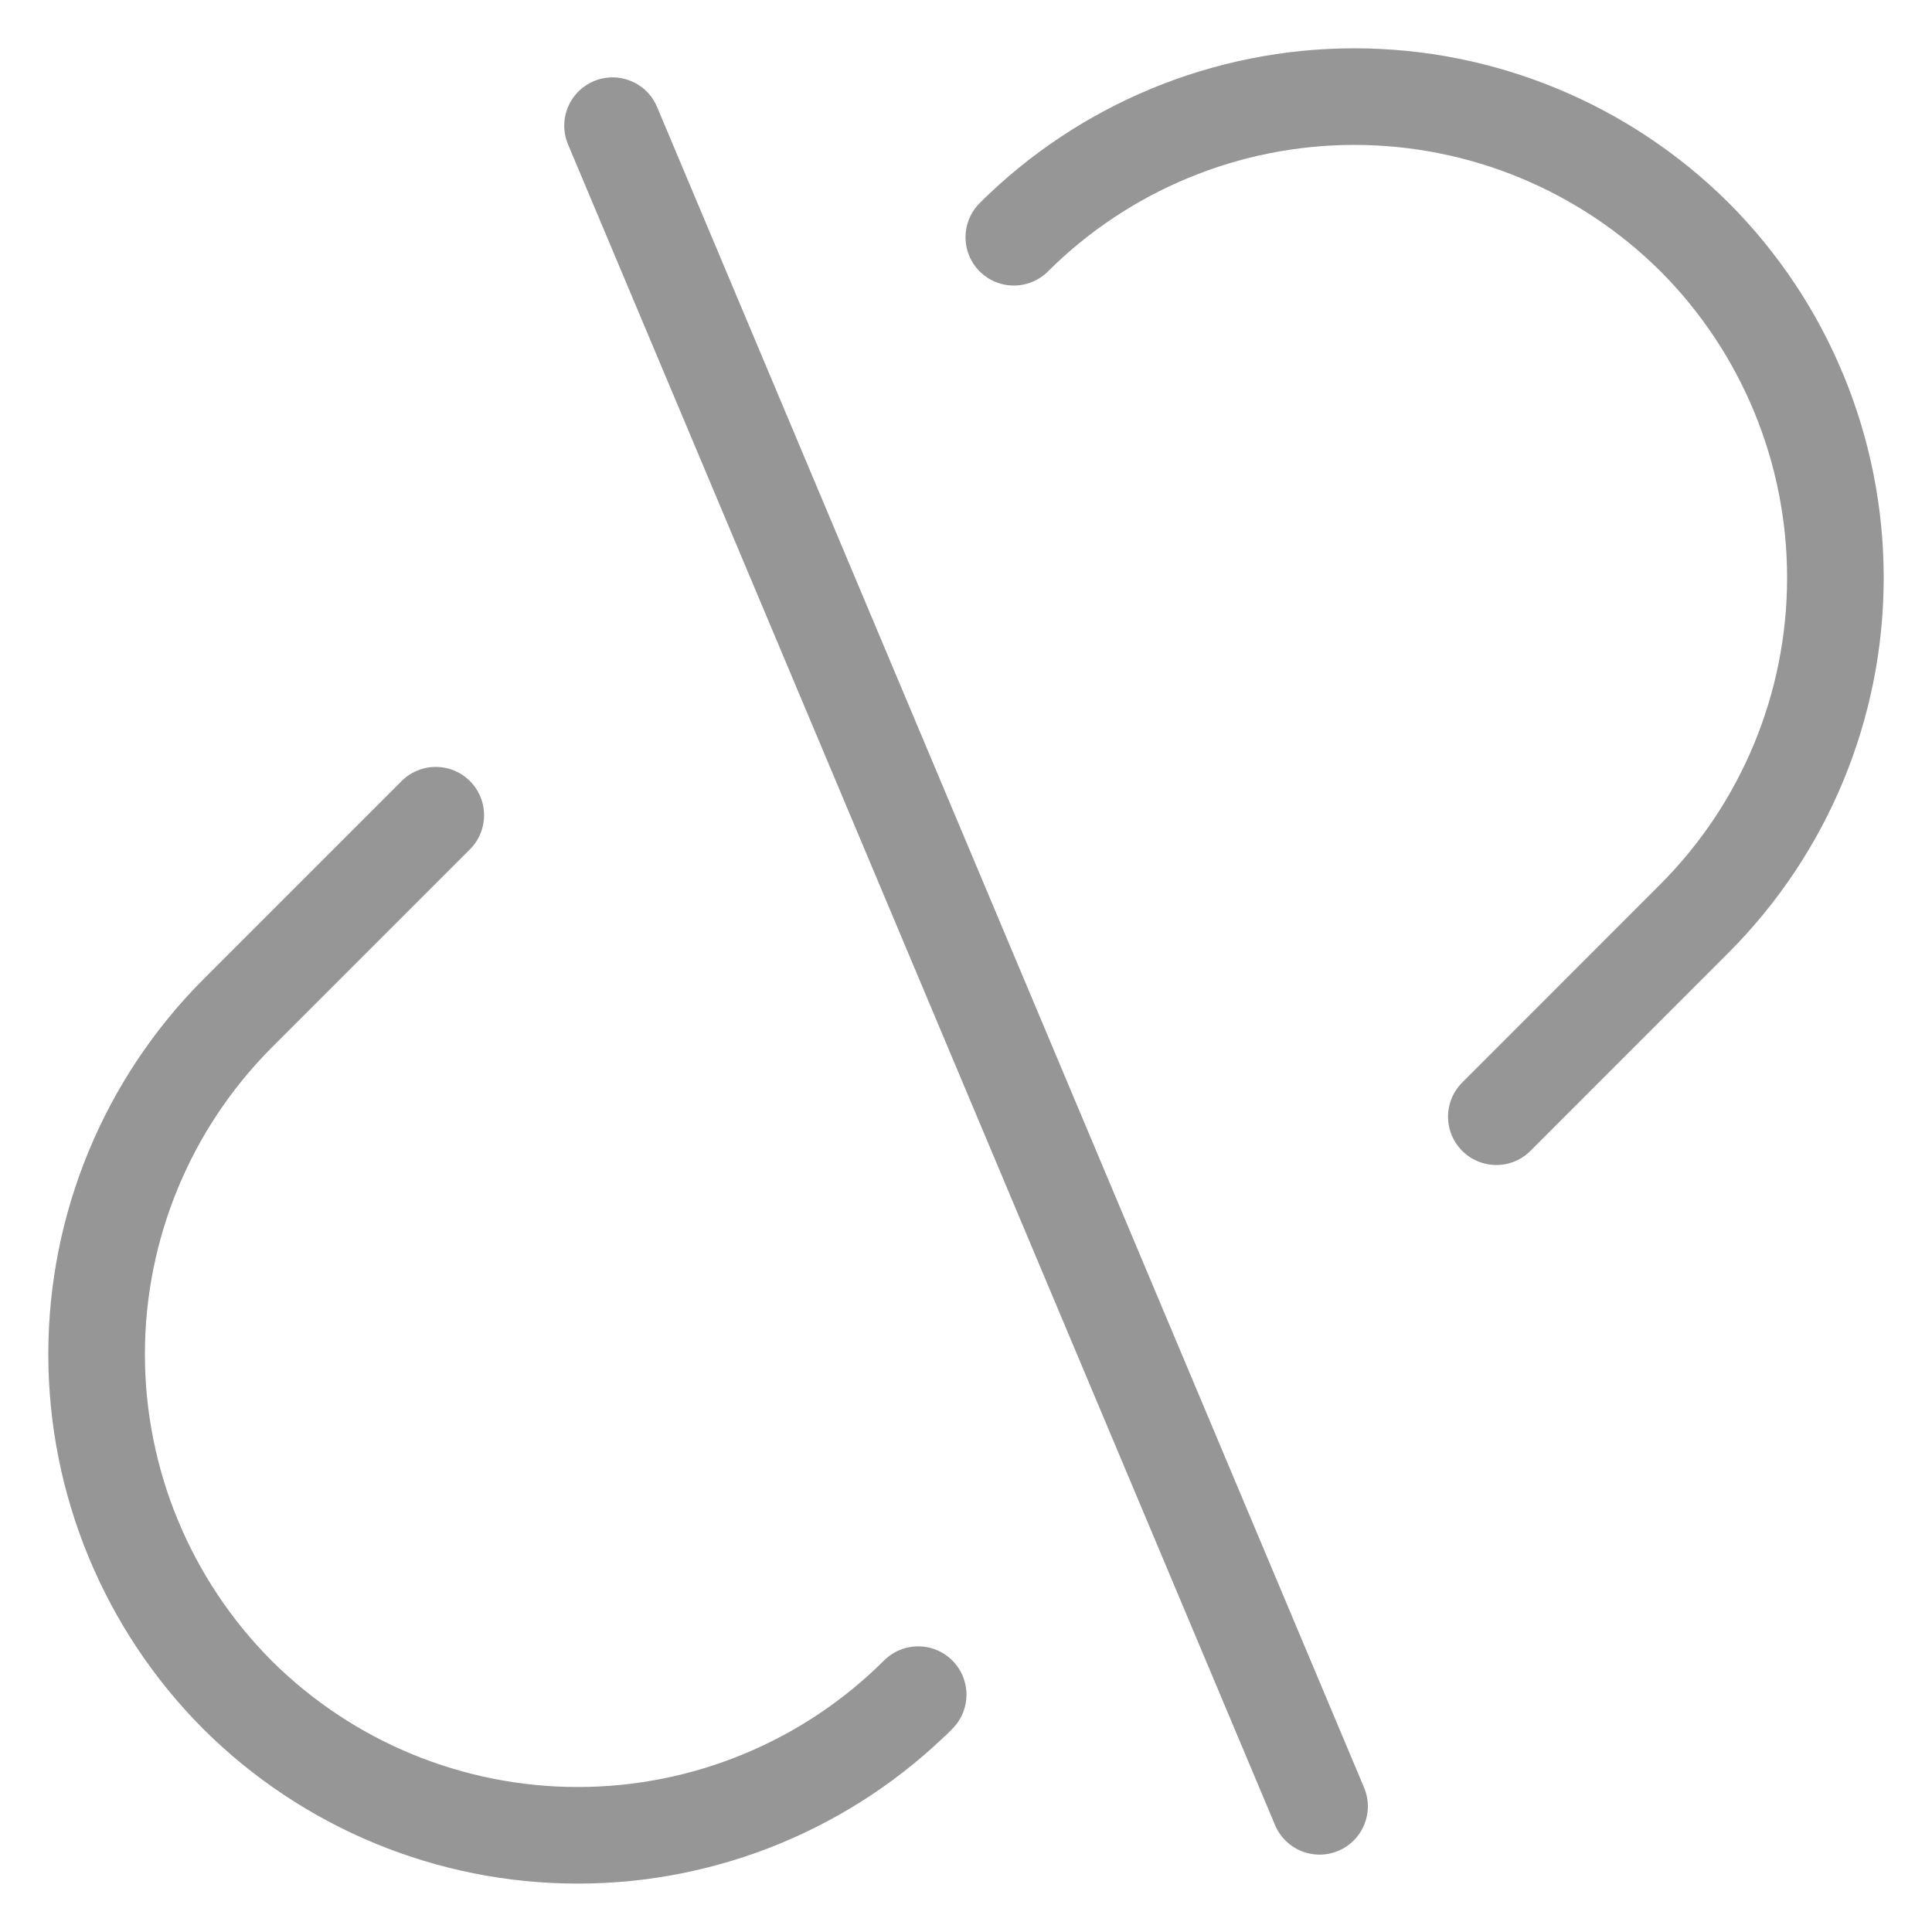 <svg width="20" height="20" viewBox="0 0 20 20" fill="none" xmlns="http://www.w3.org/2000/svg">
<path d="M9.453 17.596L9.505 17.543C8.569 18.476 7.302 18.999 5.981 18.999C4.659 18.999 3.392 18.476 2.456 17.543C1.524 16.607 1 15.34 1 14.019C1 12.698 1.524 11.43 2.456 10.494L4.511 8.439" stroke="#969696" stroke-linecap="round" stroke-linejoin="round"/>
<path d="M10.548 2.404L10.495 2.456C11.431 1.524 12.699 1 14.02 1C15.341 1 16.608 1.524 17.544 2.456C18.477 3.392 19 4.659 19 5.981C19 7.302 18.477 8.569 17.544 9.505L15.49 11.56" stroke="#969696" stroke-linecap="round" stroke-linejoin="round"/>
<path d="M13.66 18.699L6.341 1.301" stroke="#969696" stroke-linecap="round" stroke-linejoin="round"/>
</svg>
